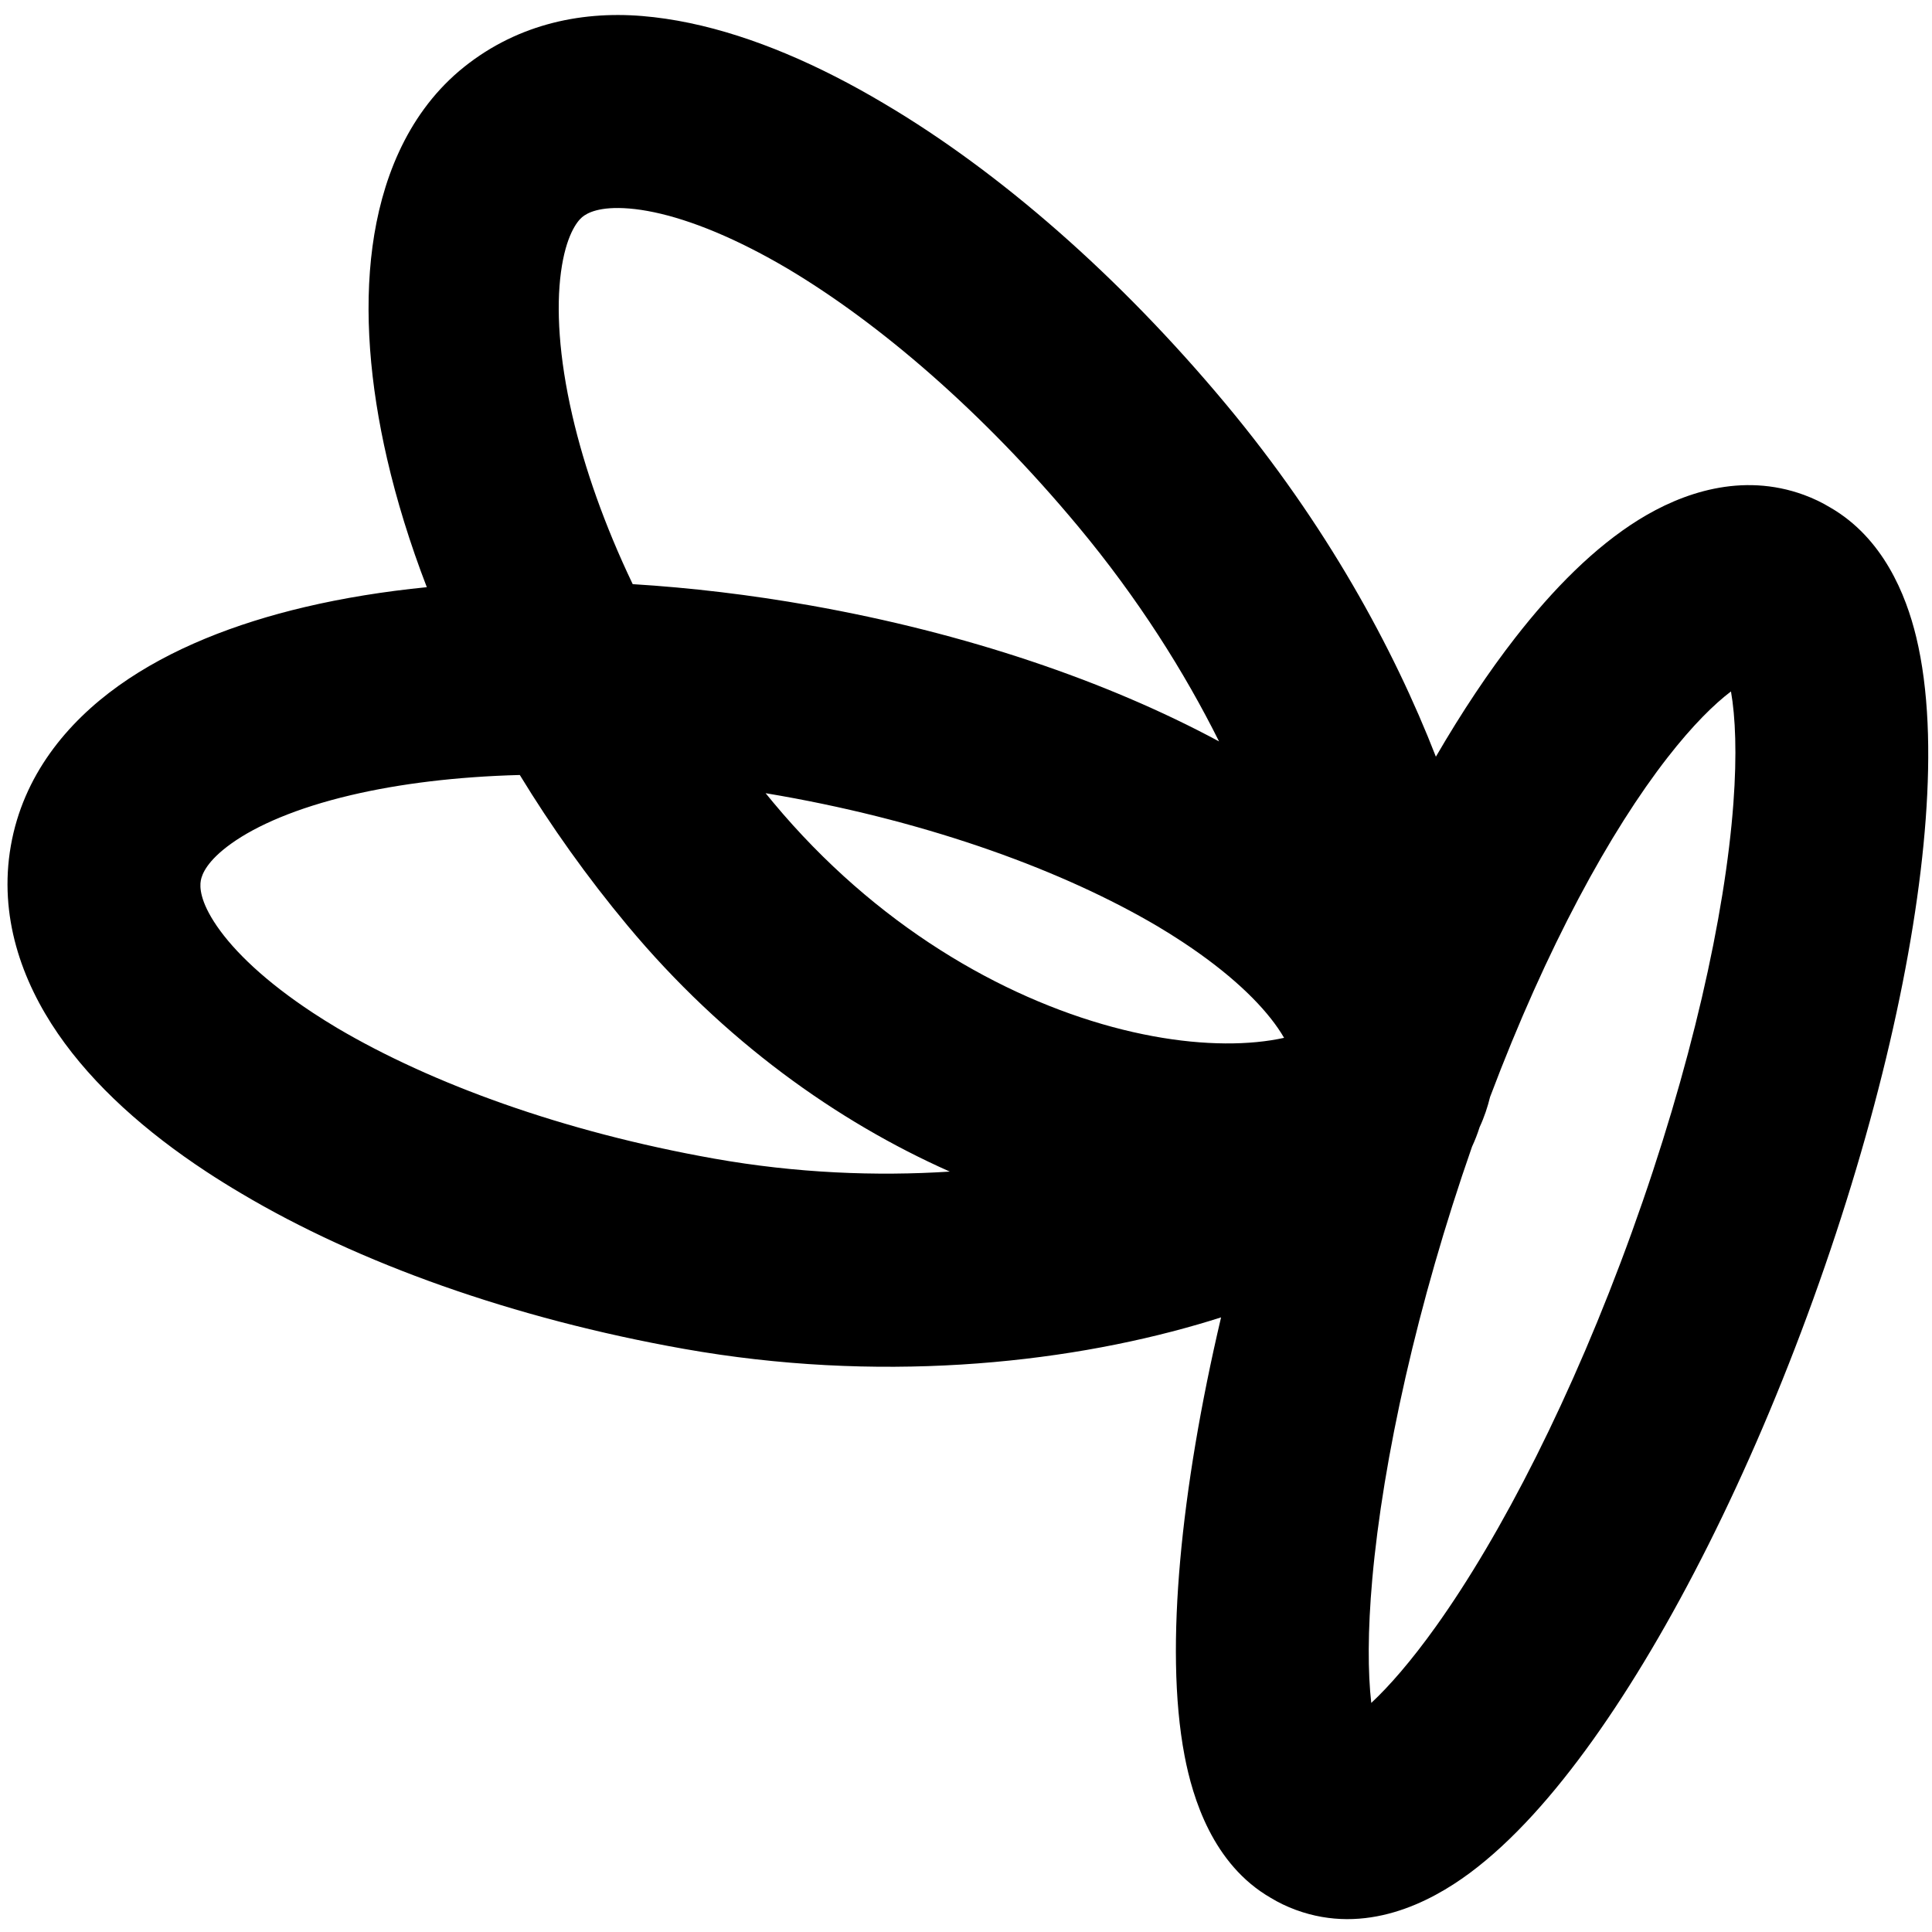 <svg xmlns="http://www.w3.org/2000/svg" width="515" height="515" fill="none" viewBox="0 0 515 515"><path fill="#000" fill-rule="evenodd" d="M103.187 122.319C105.741 133.382 109.278 144.858 113.772 156.522C102.295 157.66 91.415 159.43 81.298 161.813C62.667 166.202 45.382 172.964 31.655 182.764C17.805 192.653 6.159 206.77 2.886 225.465C-0.386 244.16 5.763 261.438 15.421 275.502C24.992 289.44 38.939 301.749 54.956 312.291C57.948 314.261 61.05 316.193 64.254 318.085C95.539 336.702 136.814 351.476 182.299 359.555C233.596 368.665 282.397 363.789 319.484 352.995C321.513 352.404 323.517 351.793 325.494 351.162C320.046 374.311 316.34 396.389 314.597 415.953C312.894 435.058 312.928 453.185 315.767 468.048C317.915 479.29 323.279 496.963 338.702 505.878C340.76 507.129 343.002 508.221 345.447 509.117C364.039 515.934 381.103 507.191 391.702 499.341C403.226 490.807 414.33 478.207 424.613 463.813C445.392 434.728 466.369 393.279 483.335 346.328C500.301 299.377 510.683 254.044 513.325 218.31C514.633 200.626 514.168 183.784 510.787 169.786C508.056 158.482 501.948 143.425 487.917 135.305C485.768 134.001 483.429 132.861 480.881 131.927C464.233 125.824 448.312 131.409 436.826 138.542C425.097 145.825 414.038 156.976 403.904 169.995C396.798 179.124 389.702 189.751 382.754 201.708C371.394 172.538 353.416 139.706 326.857 107.824C298.257 73.493 266.268 45.677 235.668 27.608C231.264 24.988 226.889 22.57 222.556 20.361C205.483 11.661 187.927 5.649 171.157 4.269C154.236 2.877 136.807 6.752 122.369 18.954C108.141 31.097 101.585 48.637 99.293 65.712C96.962 83.081 98.62 102.541 103.187 122.319ZM200.382 66.345C203.51 67.939 206.705 69.697 209.956 71.614C234.352 86.143 261.801 109.6 287.313 140.224C303.444 159.588 315.771 179.227 324.95 197.631C294.985 181.495 257.312 168.723 216.199 161.421C200.043 158.551 184.099 156.659 168.655 155.712C161.157 140.02 155.79 124.73 152.563 110.752C148.95 95.106 148.247 82.109 149.53 72.553C150.841 62.788 153.82 59.028 155.165 57.891C156.447 56.807 159.741 54.924 167.74 55.583C175.89 56.253 186.95 59.5 200.382 66.345ZM190.391 308.848C149.831 301.644 114.864 288.762 89.969 274.08C87.691 272.724 85.5 271.352 83.398 269.969C70.797 261.675 62.476 253.651 57.824 246.876C53.258 240.228 53.23 236.413 53.521 234.753C53.811 233.093 55.133 229.518 61.681 224.844C68.352 220.08 78.896 215.407 93.554 211.954C106.52 208.899 121.738 207.027 138.56 206.583C146.897 220.266 156.485 233.768 167.283 246.731C192.873 277.448 223.148 298.969 253.182 312.303C233.561 313.566 212.258 312.731 190.391 308.848ZM208.107 212.128C248.668 219.332 283.637 232.215 308.532 246.897C310.808 248.253 312.998 249.624 315.099 251.007C327.7 259.301 336.022 267.325 340.674 274.099C341.292 275.001 341.828 275.85 342.291 276.649C340.127 277.127 337.676 277.522 334.914 277.786C324.488 278.785 311.313 277.732 296.559 273.756C267.1 265.815 233.511 246.792 206.117 213.909C205.431 213.086 204.752 212.261 204.079 211.434C205.418 211.658 206.76 211.889 208.107 212.128ZM444.509 201.921C451.204 193.321 456.963 187.676 461.413 184.314C462.597 191.068 463.031 200.983 462.061 214.095C459.852 243.964 450.829 284.602 434.987 328.443C419.146 372.283 400.124 409.256 382.755 433.567C376.198 442.745 370.355 449.44 365.529 453.938C364.609 445.87 364.565 434.786 365.799 420.939C368.643 389.013 377.805 347.418 392.394 305.646C393.156 304.01 393.835 302.288 394.401 300.481C395.679 297.735 396.567 294.981 397.198 292.414C412.336 252.285 429.282 221.483 444.509 201.921Z" clip-rule="evenodd"/></svg>